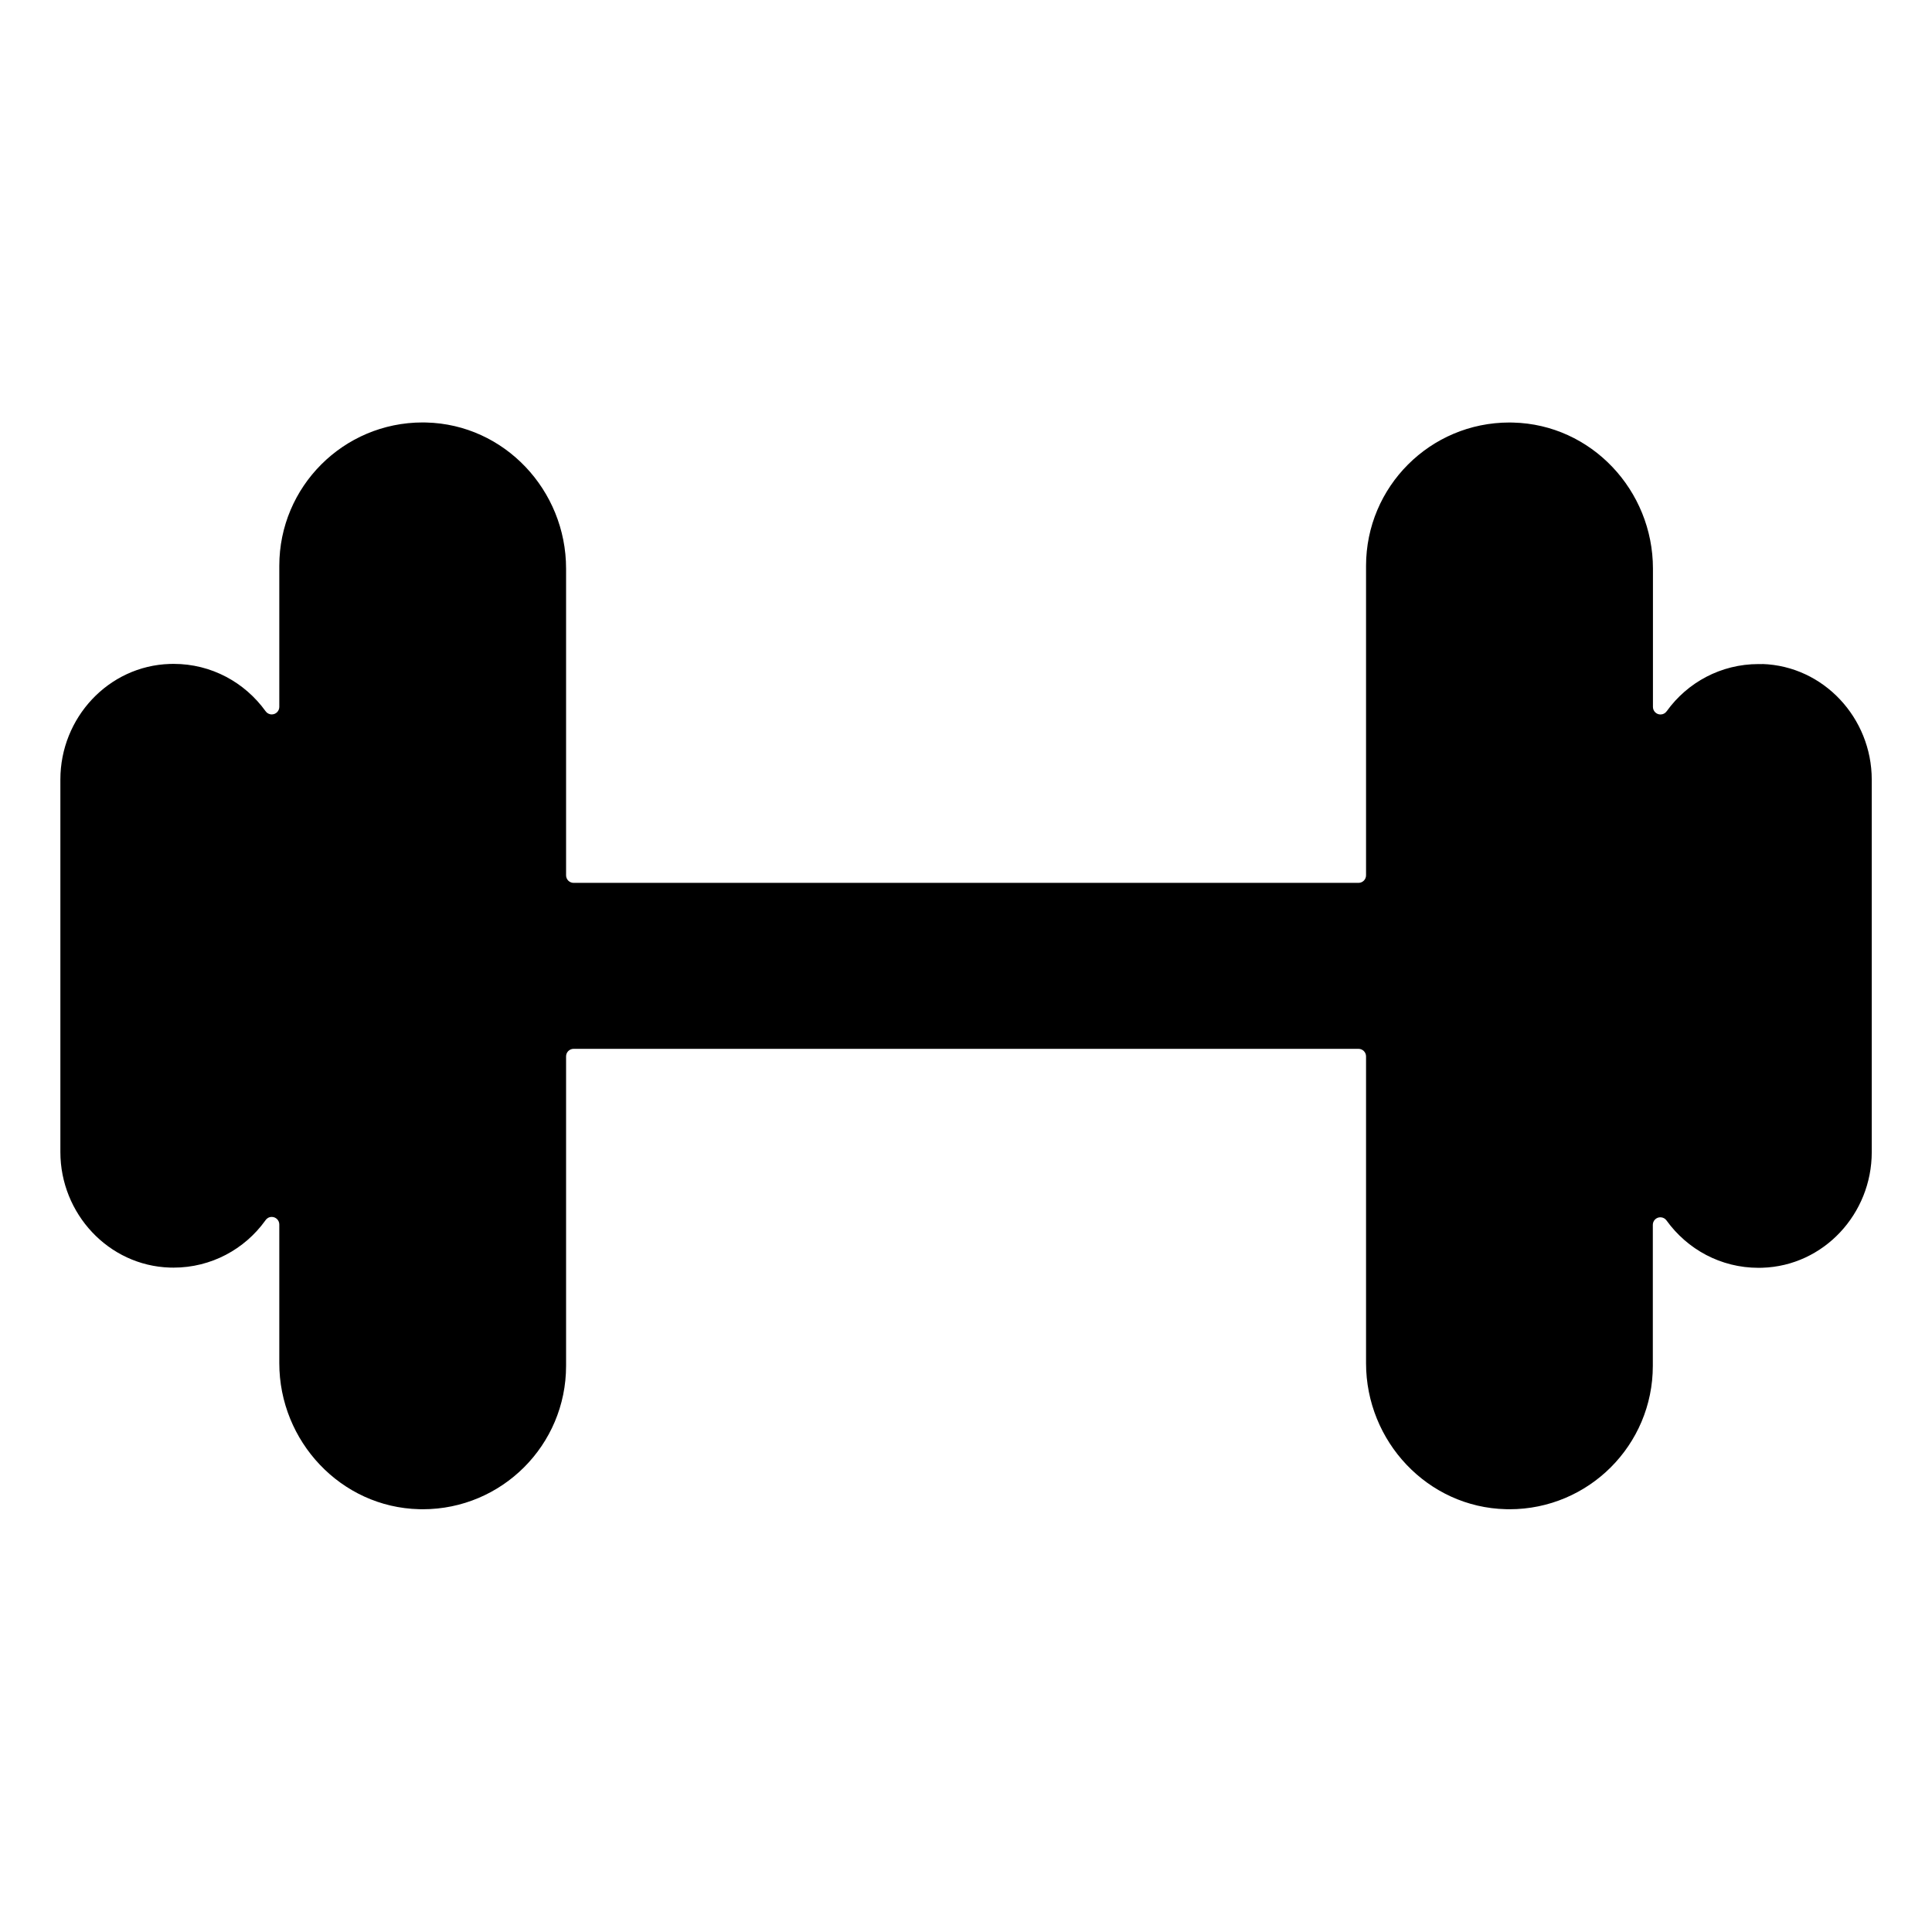 <!-- Generated by IcoMoon.io -->
<svg version="1.1" xmlns="http://www.w3.org/2000/svg" width="32" height="32" viewBox="0 0 32 32">
<title>barbell</title>
<path d="M29.188 11c-0.018-0.001-0.039-0.001-0.061-0.001-0.625 0-1.178 0.306-1.518 0.777l-0.004 0.005c-0.023 0.033-0.060 0.053-0.102 0.053-0.069 0-0.125-0.056-0.125-0.125v-2.291c0-1.297-1.021-2.388-2.317-2.419-0.018-0-0.039-0.001-0.060-0.001-1.312 0-2.375 1.063-2.375 2.375 0 0 0 0 0 0v0 5.125c0 0.069-0.056 0.125-0.125 0.125v0h-13c-0.069 0-0.125-0.056-0.125-0.125v0-5.081c0-1.297-1.021-2.388-2.317-2.419-0.017-0-0.037-0.001-0.058-0.001-1.312 0-2.375 1.063-2.375 2.375 0 0 0 0 0 0v0 2.336c-0 0.069-0.056 0.125-0.125 0.125-0.042 0-0.080-0.021-0.102-0.053l-0-0c-0.344-0.477-0.897-0.784-1.523-0.784-0.022 0-0.044 0-0.066 0.001l0.003-0c-1.019 0.032-1.813 0.894-1.813 1.914v6.17c0 1.019 0.796 1.882 1.813 1.914 0.018 0.001 0.039 0.001 0.061 0.001 0.625 0 1.178-0.306 1.518-0.777l0.004-0.006c0.023-0.035 0.061-0.057 0.105-0.057 0.069 0 0.125 0.056 0.125 0.125 0 0.002-0 0.003-0 0.005v-0 2.292c0 1.294 1.021 2.388 2.317 2.419 0.017 0 0.037 0.001 0.058 0.001 1.312 0 2.375-1.063 2.375-2.375 0-0 0-0 0-0.001v0-5.125c0-0.069 0.056-0.125 0.125-0.125v0h13c0.069 0 0.125 0.056 0.125 0.125v0 5.081c0 1.297 1.021 2.388 2.317 2.419 0.017 0 0.037 0.001 0.058 0.001 1.312 0 2.375-1.063 2.375-2.375 0-0 0-0 0-0v0-2.336c0-0.069 0.056-0.125 0.125-0.125 0.042 0 0.080 0.021 0.102 0.053l0 0c0.344 0.477 0.897 0.784 1.523 0.784 0.022 0 0.044-0 0.066-0.001l-0.003 0c1.019-0.032 1.813-0.894 1.813-1.914v-6.171c0-1.019-0.796-1.882-1.813-1.915z"></path>
</svg>
